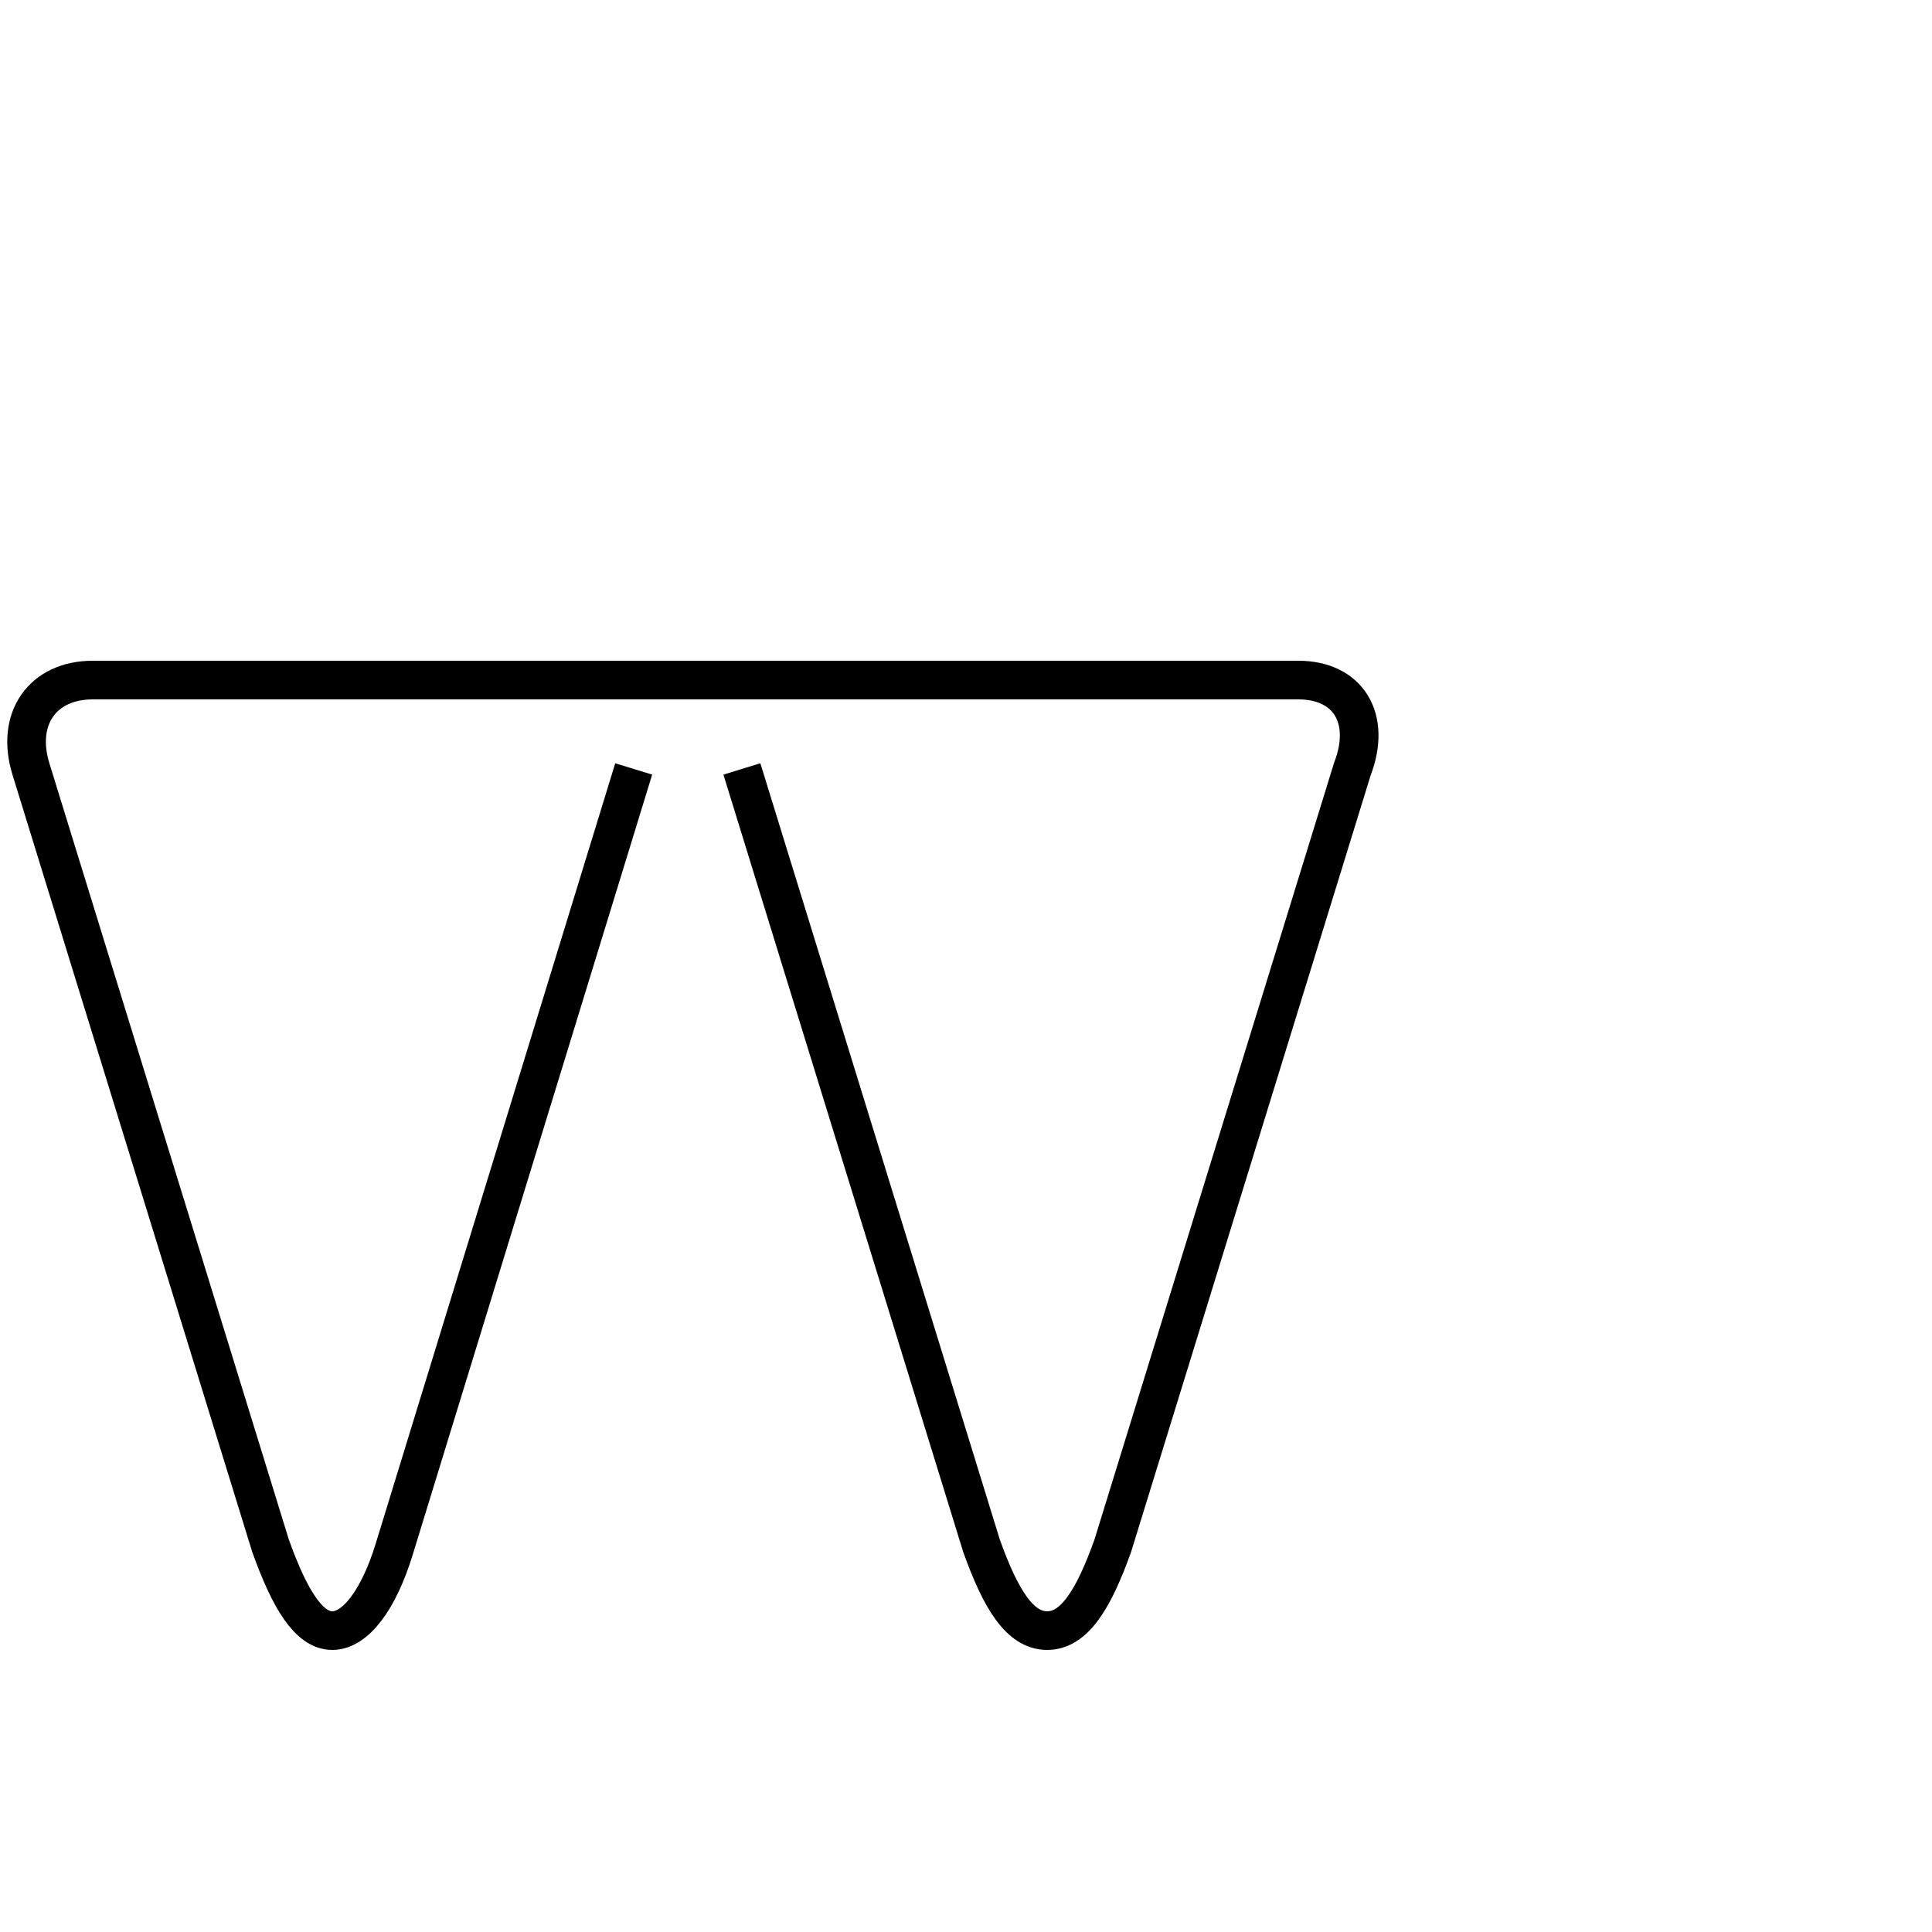 <?xml version='1.0' encoding='utf8'?>
<svg viewBox="0.0 -6.0 50.0 50.0" version="1.1" xmlns="http://www.w3.org/2000/svg">
<rect x="0.0" y="-6.0" width="50.0" height="50.0" fill="#808080" stroke="none"/>
<rect x="-1000" y="-1000" width="2000" height="2000" stroke="white" fill="white"/>
<g style="fill:white;stroke:#000000;  stroke-width:1">
<path d="M 16.4 -24.1 L 10.2 -3.9 C 9.8 -2.6 9.2 -1.8 8.6 -1.8 C 8.0 -1.8 7.5 -2.6 7.0 -4.0 L 0.8 -24.1 C 0.4 -25.4 1.1 -26.4 2.4 -26.4 L 33.6 -26.4 C 34.9 -26.4 35.5 -25.4 35.0 -24.1 L 28.8 -4.0 C 28.3 -2.6 27.8 -1.8 27.1 -1.8 C 26.4 -1.8 25.9 -2.6 25.4 -4.0 L 19.2 -24.1" transform="translate(0.0, 38.0)" />
</g>
</svg>